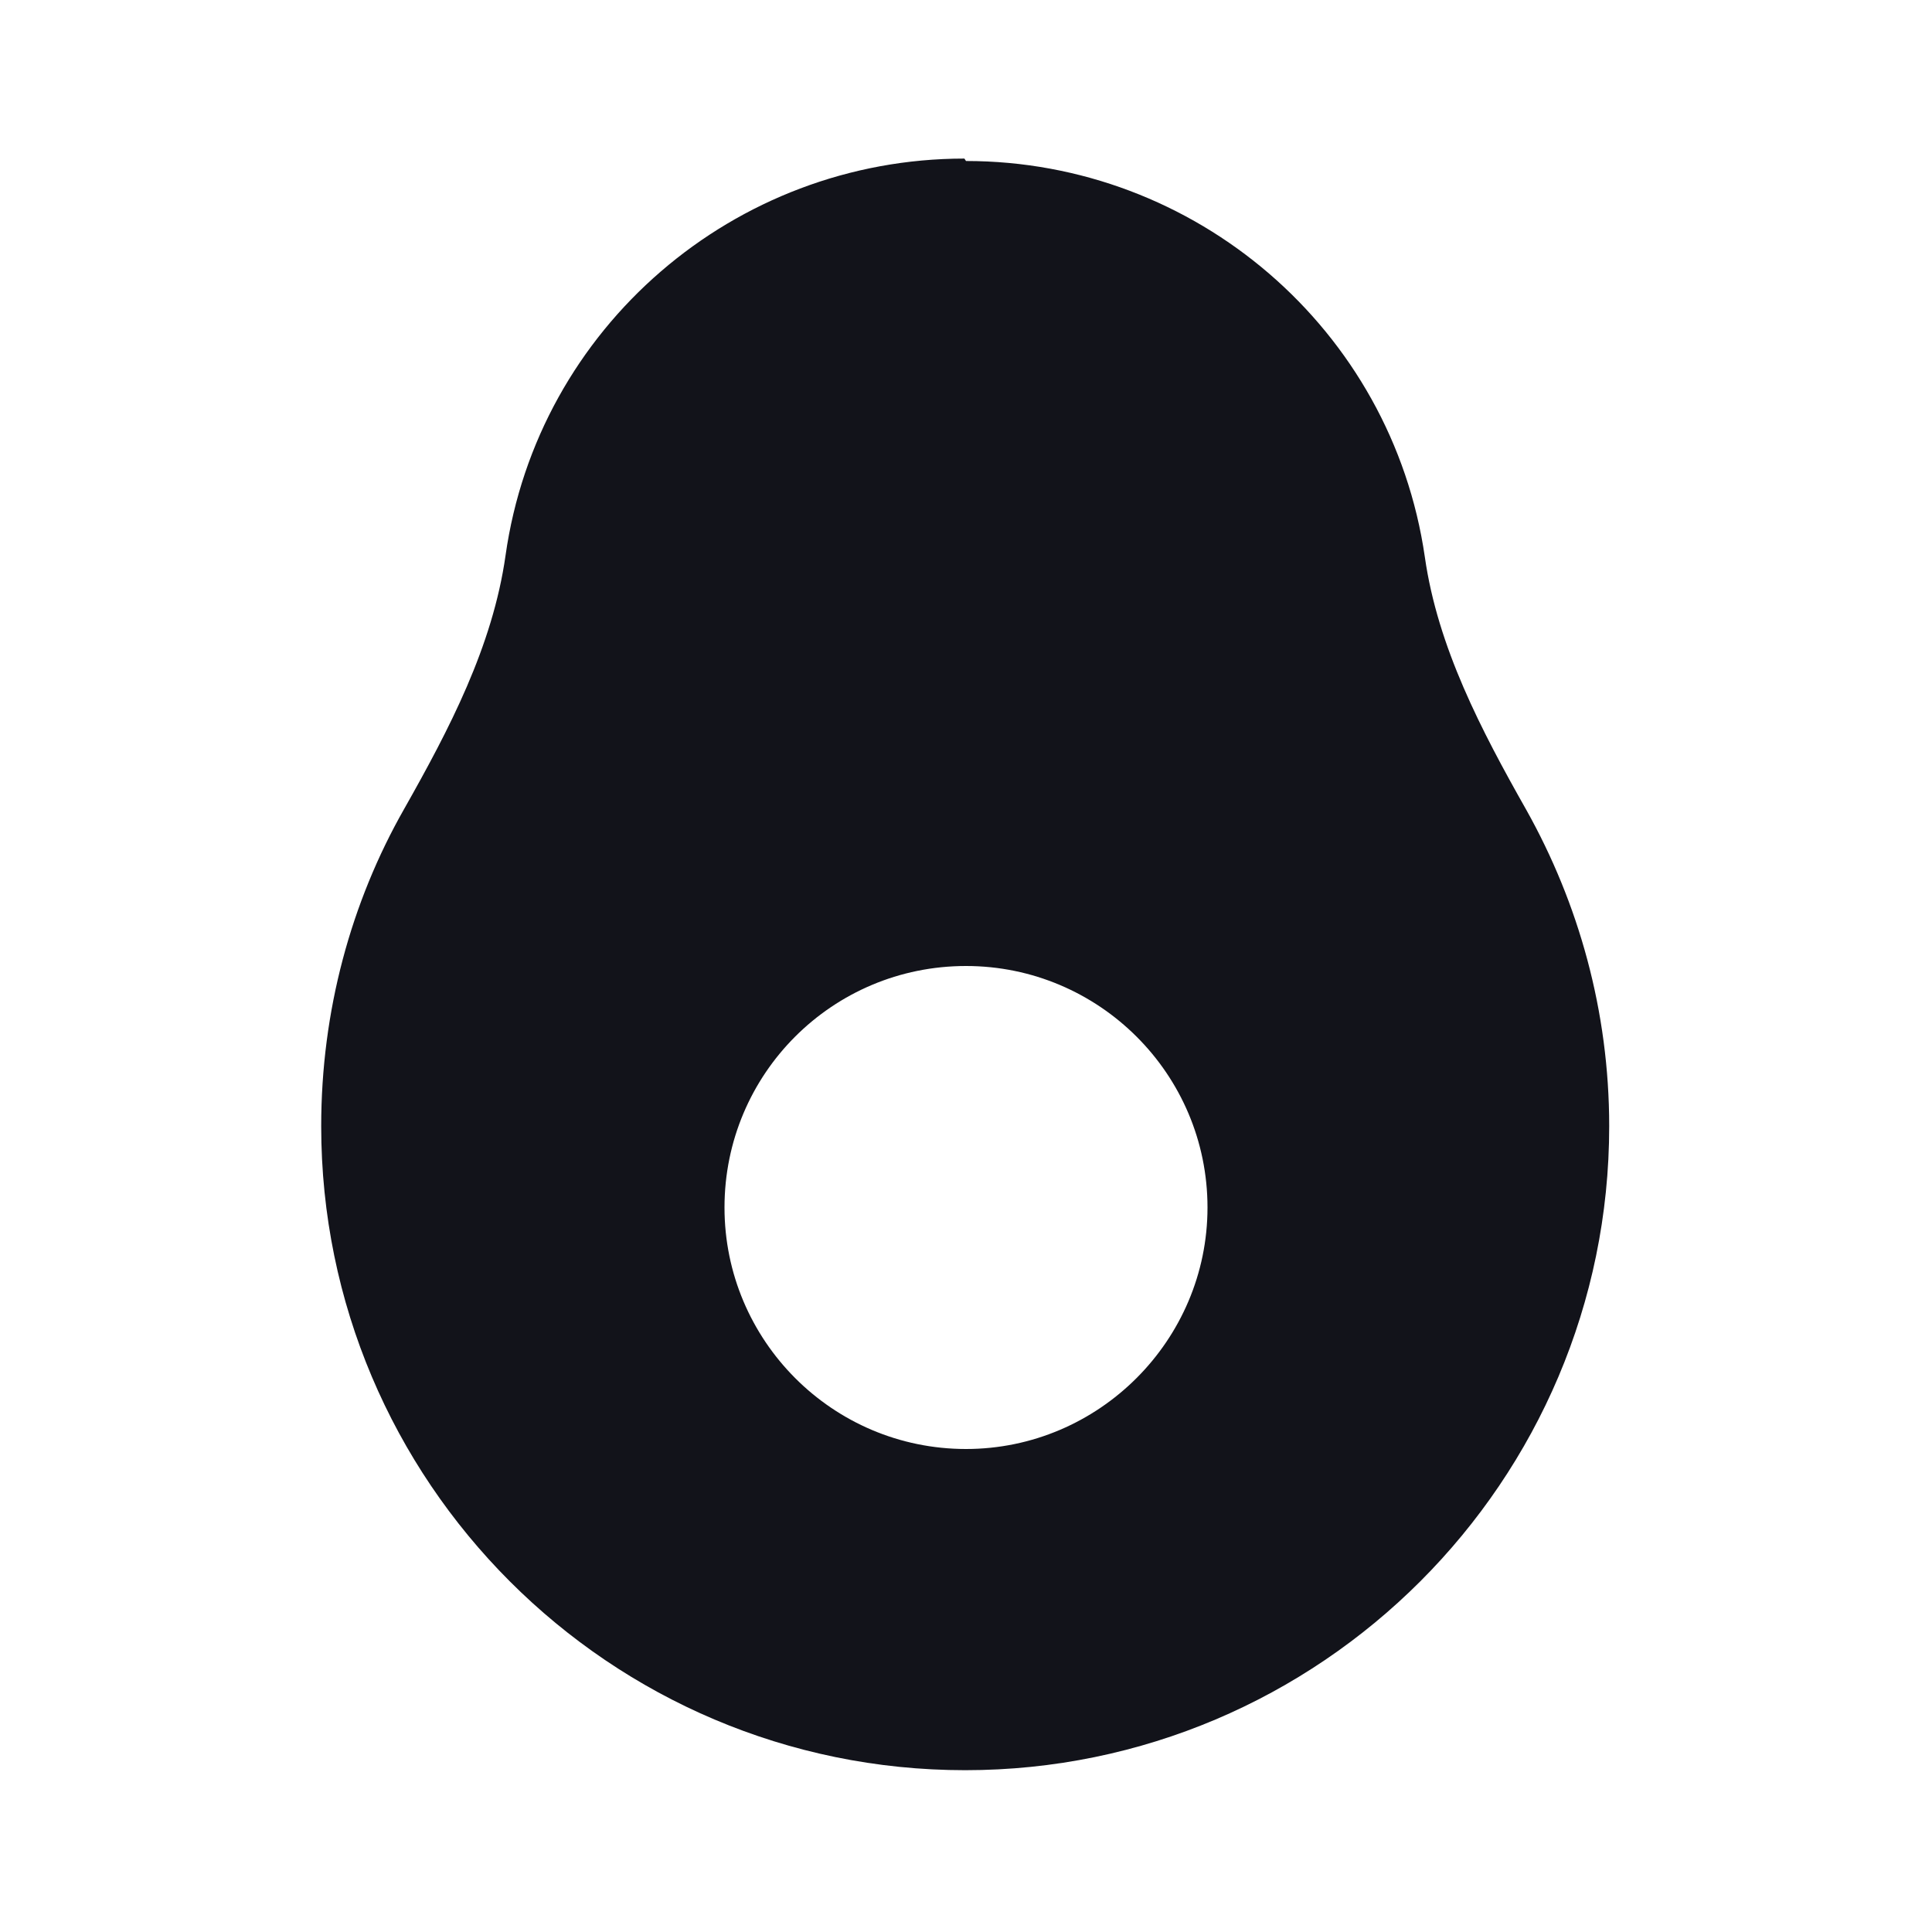 <svg viewBox="0 0 24 24" xmlns="http://www.w3.org/2000/svg"><g><path fill="#12131A" fill-rule="evenodd" d="M12 2c2.85 0 5.29 2.09 5.7 4.92 .16 1.12.7 2.15 1.26 3.14 .65 1.16 1.03 2.5 1.03 3.93 0 4.41-3.59 8-8 8 -4.42 0-8-3.59-8-8 0-1.43.37-2.78 1.03-3.94 .56-.99 1.1-2.02 1.26-3.15 .4-2.83 2.84-4.93 5.7-4.93Zm0 16c1.65 0 3-1.35 3-3 0-1.66-1.35-3-3-3 -1.66 0-3 1.34-3 3 0 1.65 1.34 3 3 3Z"/></g></svg>